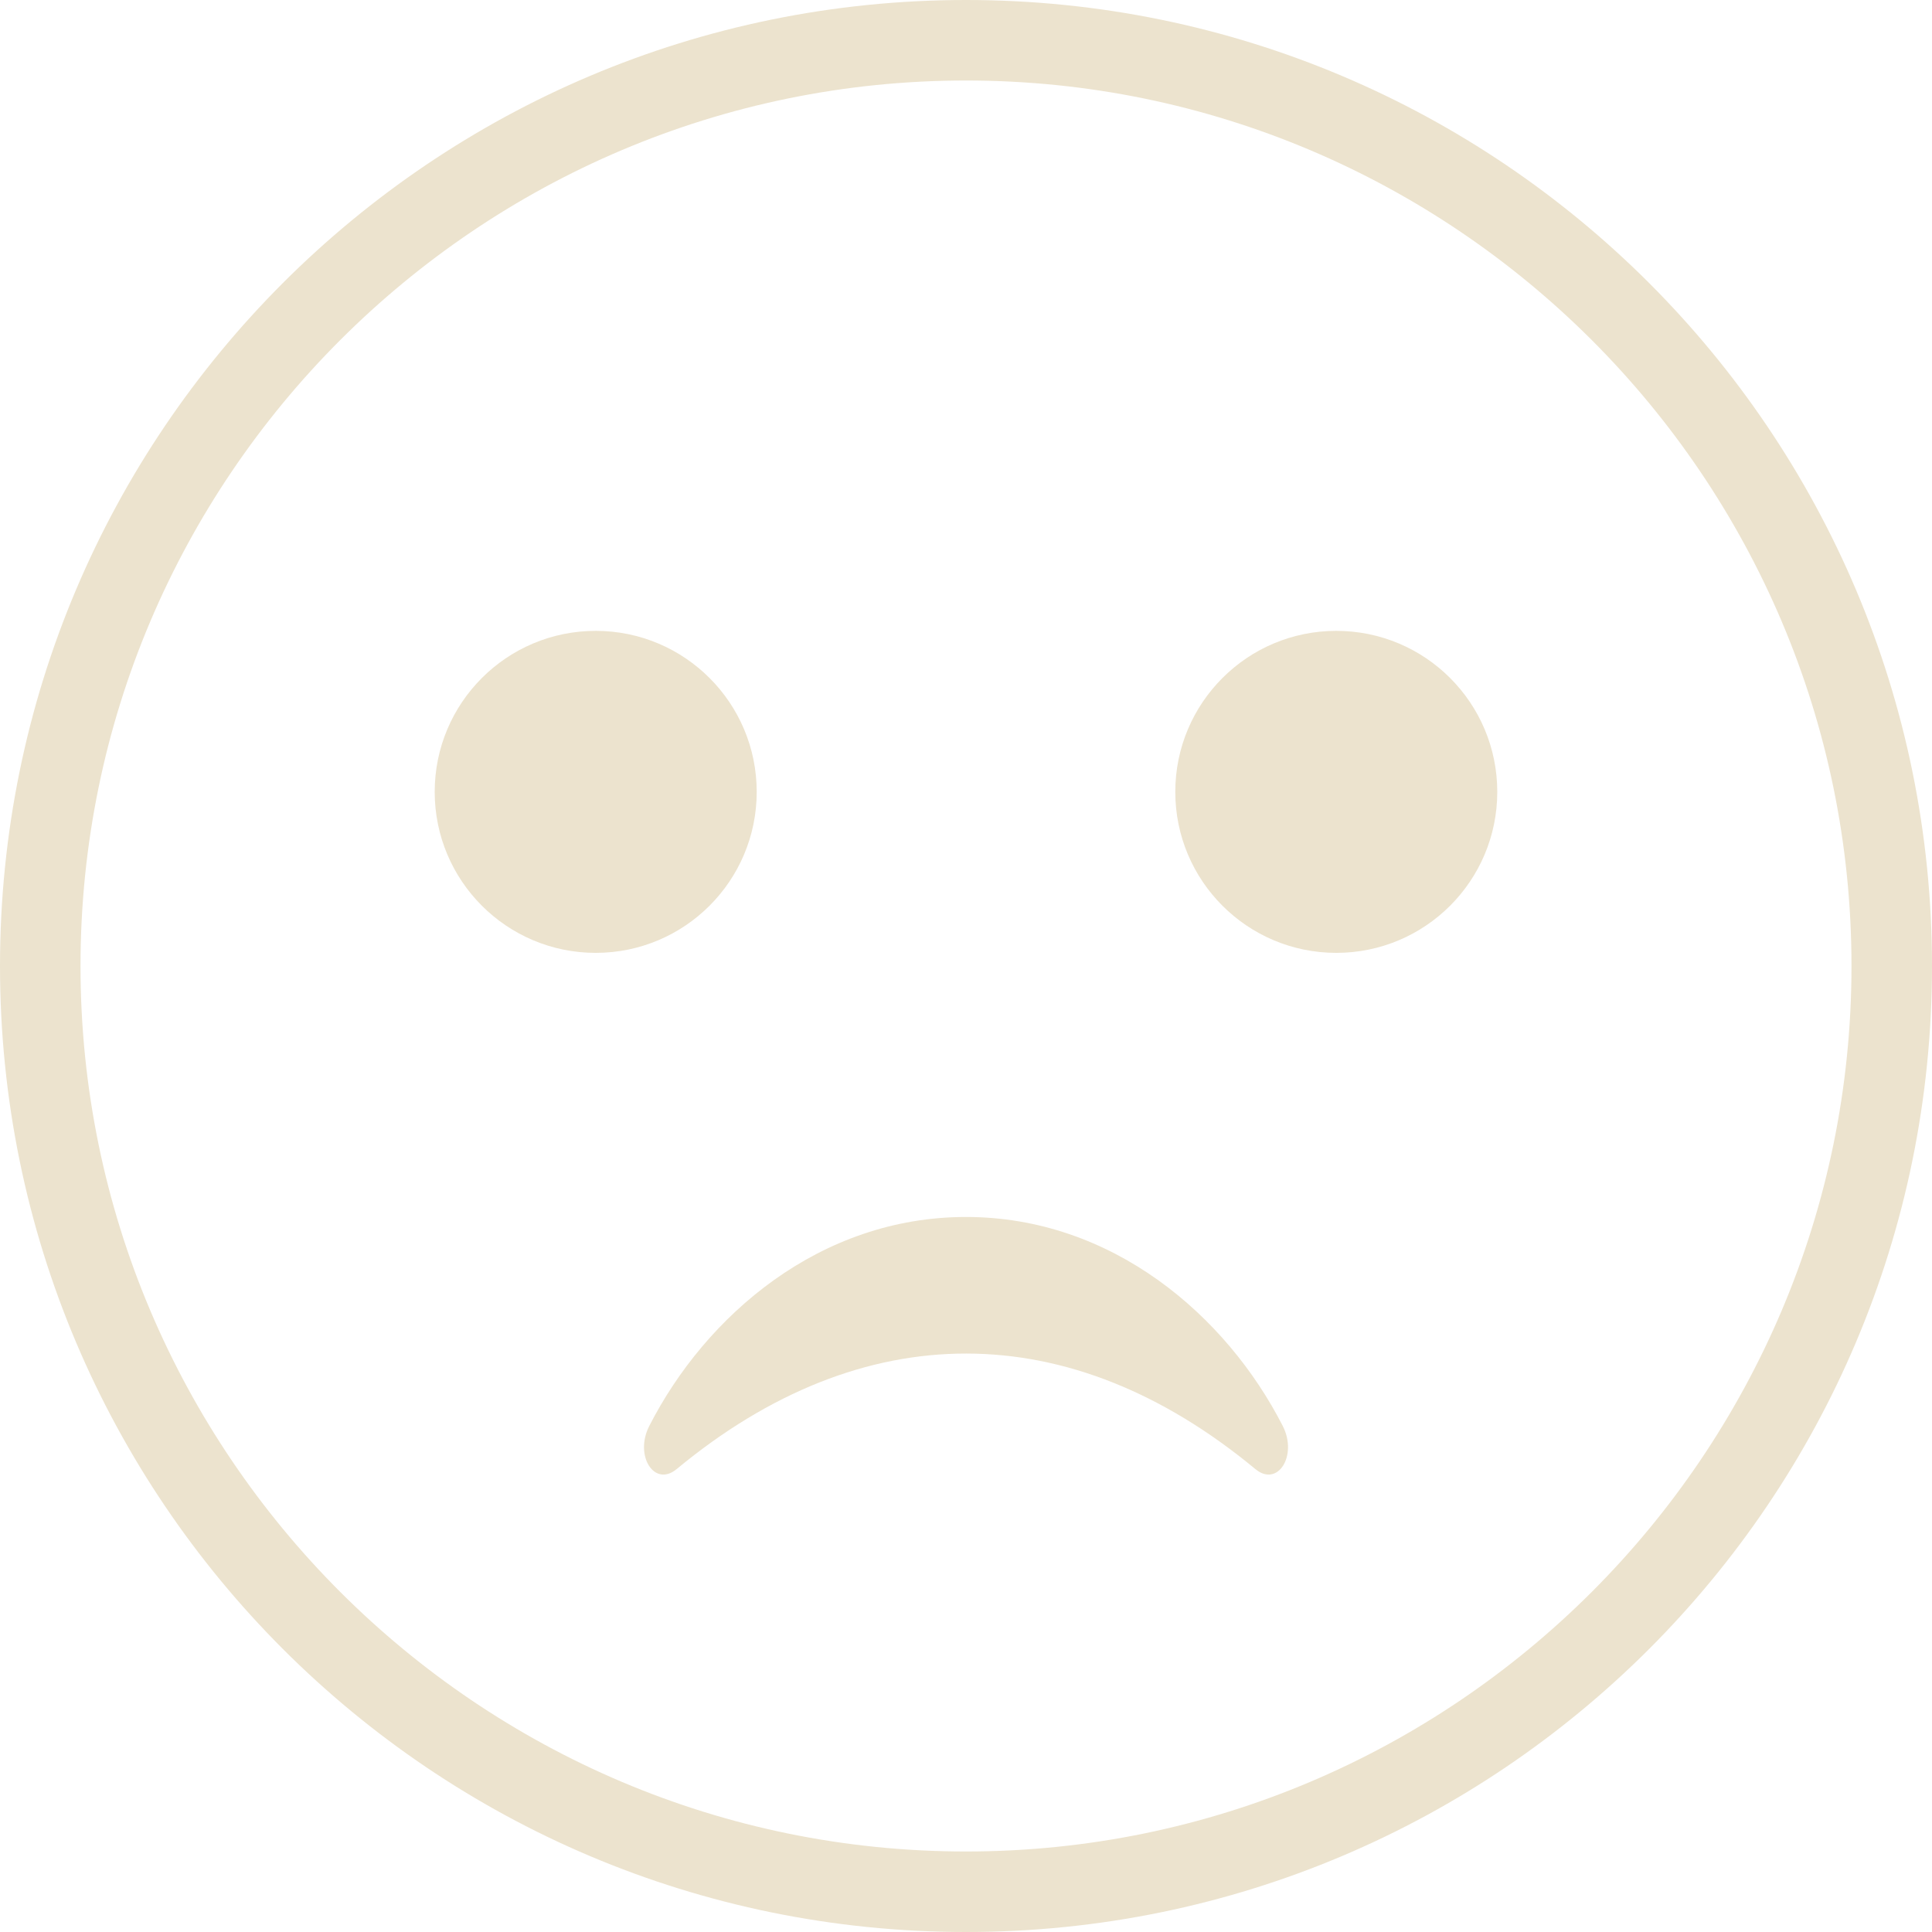 <svg width="64" height="64" viewBox="0 0 64 64" fill="none" xmlns="http://www.w3.org/2000/svg">
<g id="&#240;&#159;&#166;&#134; emoji &#34;slightly frowning face&#34;">
<path id="Vector" d="M32 0C14.328 0 0 14.328 0 32C0 49.672 14.328 64 32 64C49.672 64 64 49.672 64 32C64 14.328 49.672 0 32 0ZM32 61.333C15.825 61.333 2.667 48.175 2.667 32C2.667 15.825 15.825 2.667 32 2.667C48.175 2.667 61.333 15.825 61.333 32C61.333 48.175 48.175 61.333 32 61.333Z" fill="#ECE3CE"/>
<path id="Vector_2" d="M19.733 31.565C22.679 31.565 25.067 29.177 25.067 26.232C25.067 23.286 22.679 20.898 19.733 20.898C16.788 20.898 14.4 23.286 14.4 26.232C14.4 29.177 16.788 31.565 19.733 31.565Z" fill="#ECE3CE"/>
<path id="Vector_3" d="M44.266 31.565C47.212 31.565 49.599 29.177 49.599 26.232C49.599 23.286 47.212 20.898 44.266 20.898C41.32 20.898 38.933 23.286 38.933 26.232C38.933 29.177 41.32 31.565 44.266 31.565Z" fill="#ECE3CE"/>
<path id="Vector_4" d="M32 40.314C27.159 40.314 23.379 43.575 21.508 47.237C21.006 48.217 21.673 49.278 22.413 48.667C28.592 43.546 35.447 43.578 41.588 48.667C42.328 49.278 42.994 48.217 42.493 47.237C40.621 43.575 36.84 40.314 32 40.314Z" fill="#ECE3CE"/>
</g>
</svg>
